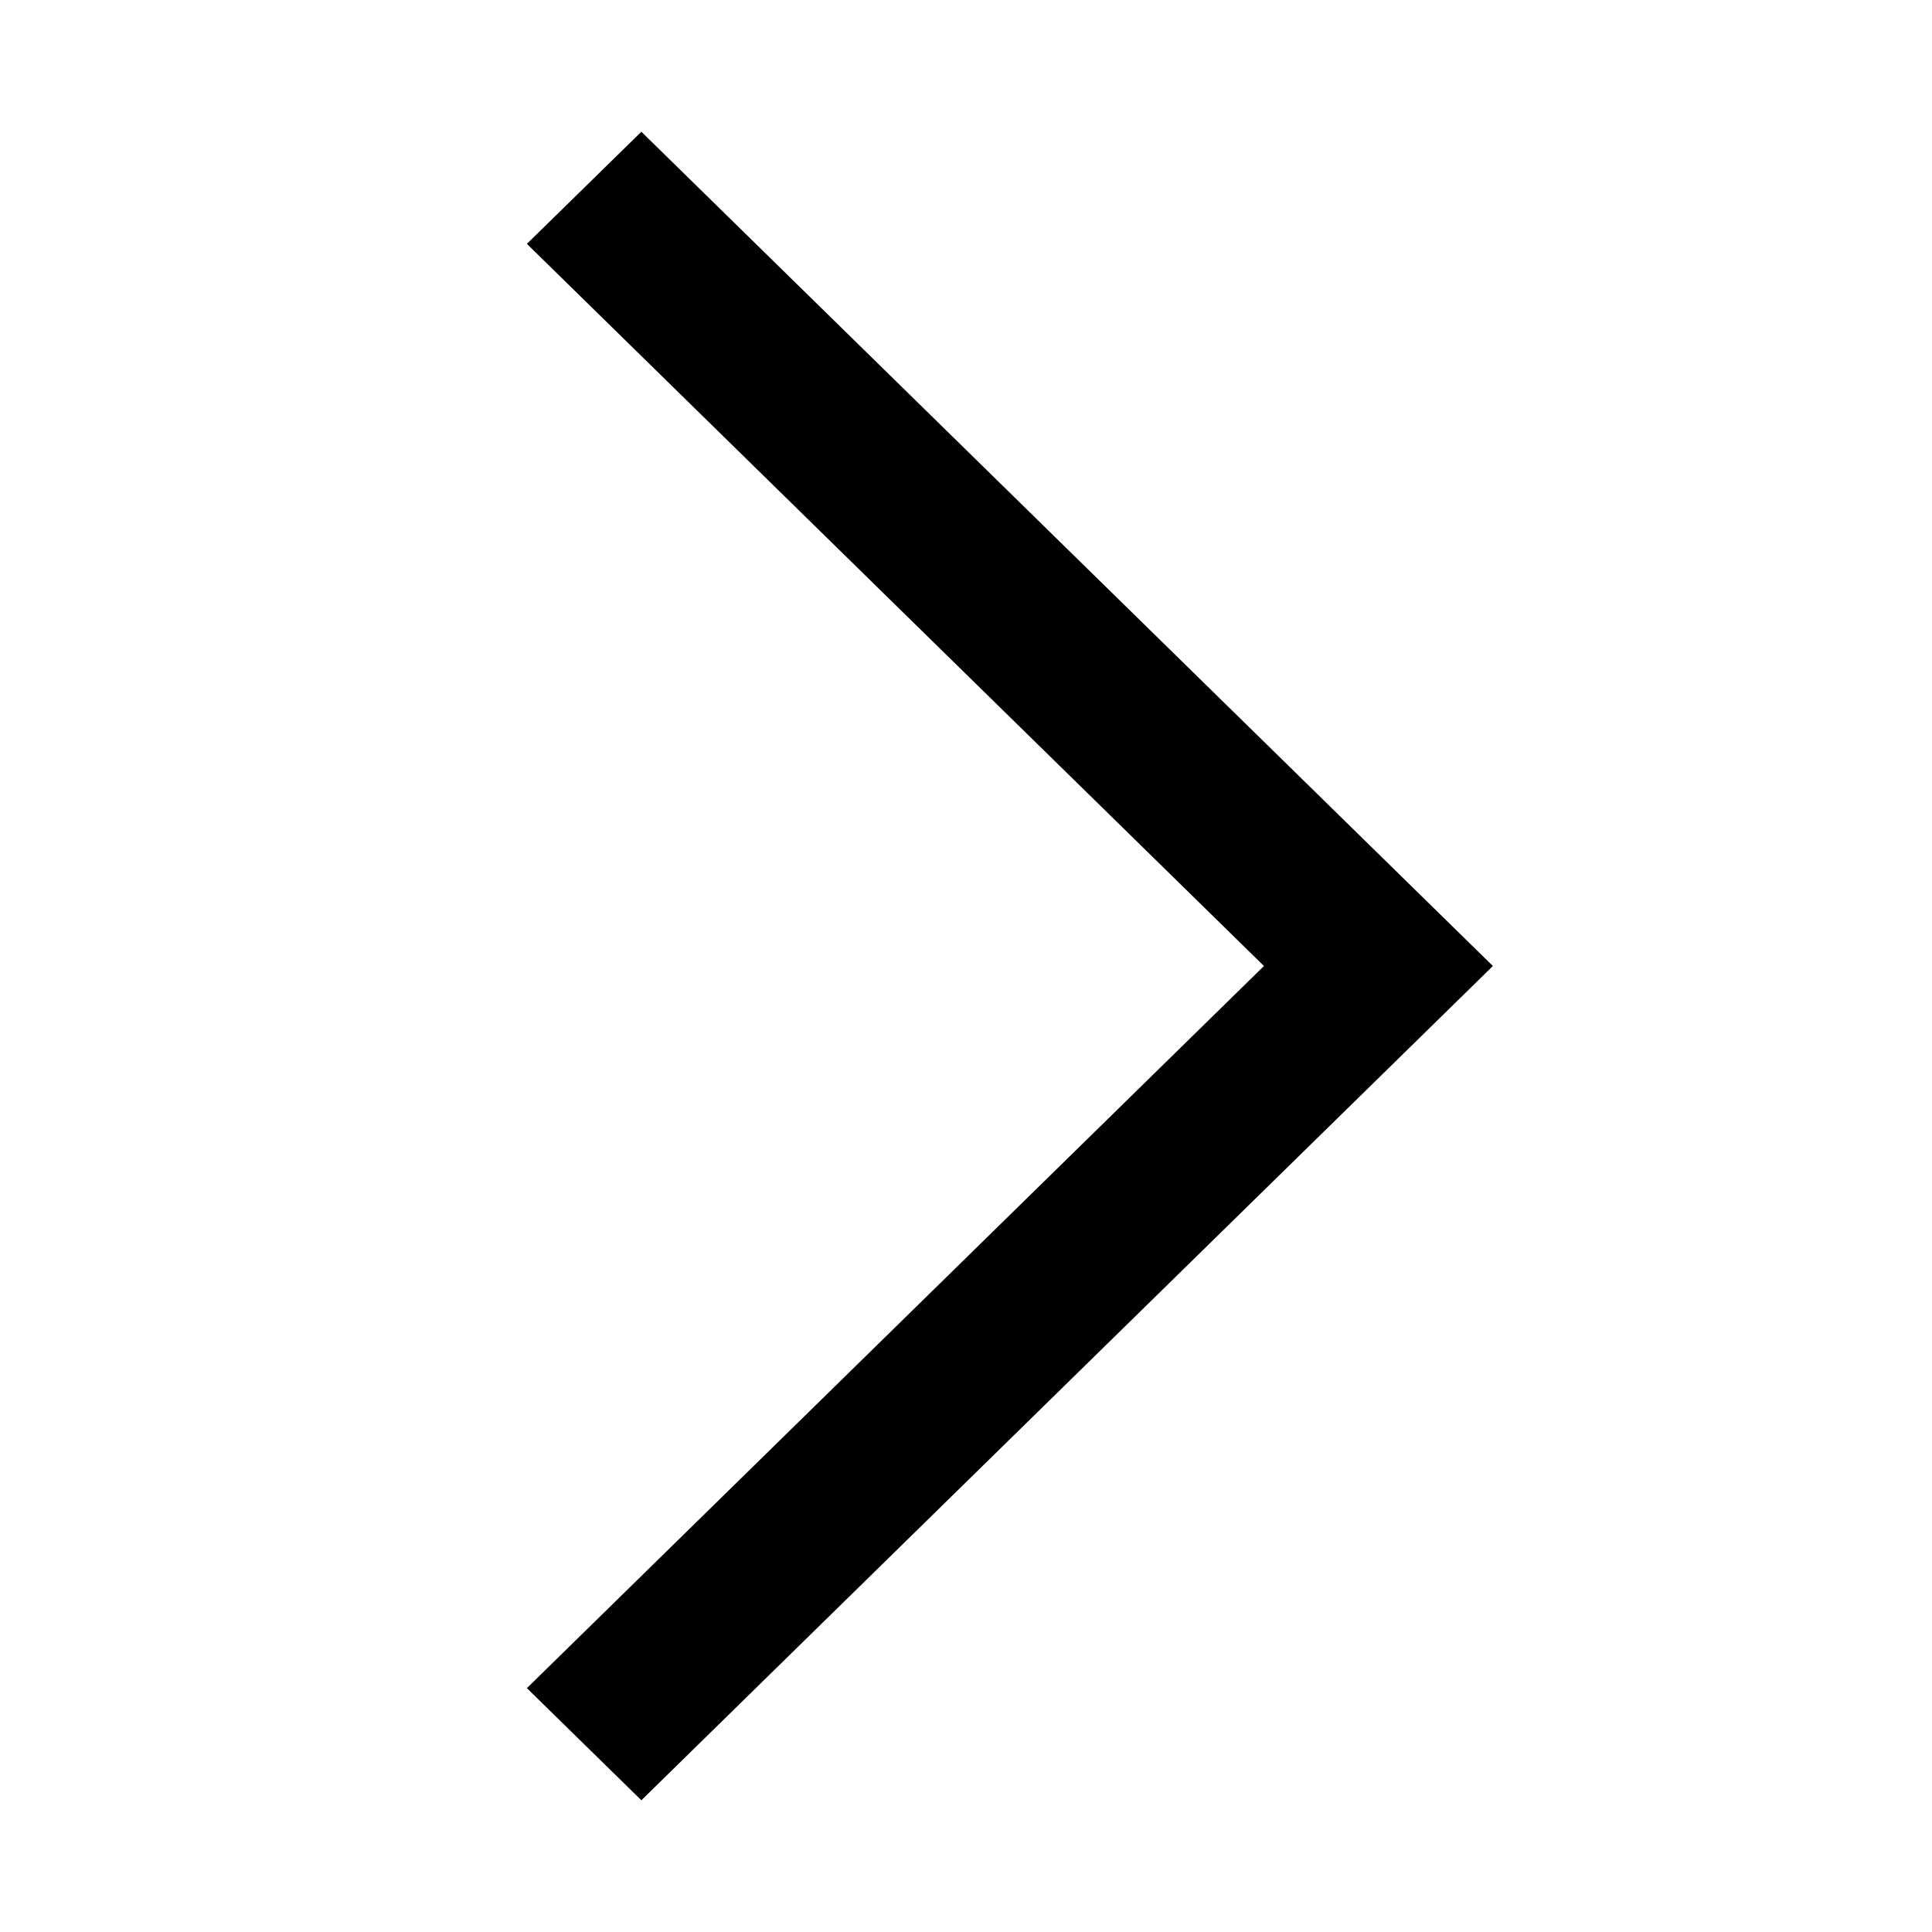 <?xml version="1.0" standalone="no"?>
<!DOCTYPE svg PUBLIC "-//W3C//DTD SVG 1.1//EN" "http://www.w3.org/Graphics/SVG/1.1/DTD/svg11.dtd">
<svg t="1660355447429" class="icon" viewBox="0 0 1024 1024" version="1.1" xmlns="http://www.w3.org/2000/svg" p-id="3830" width="32" height="32"><path d="M339.936 69.824L279.264 129.248 669.92 512 279.264 894.752l60.672 59.424L791.264 512z" p-id="3831"></path></svg>
